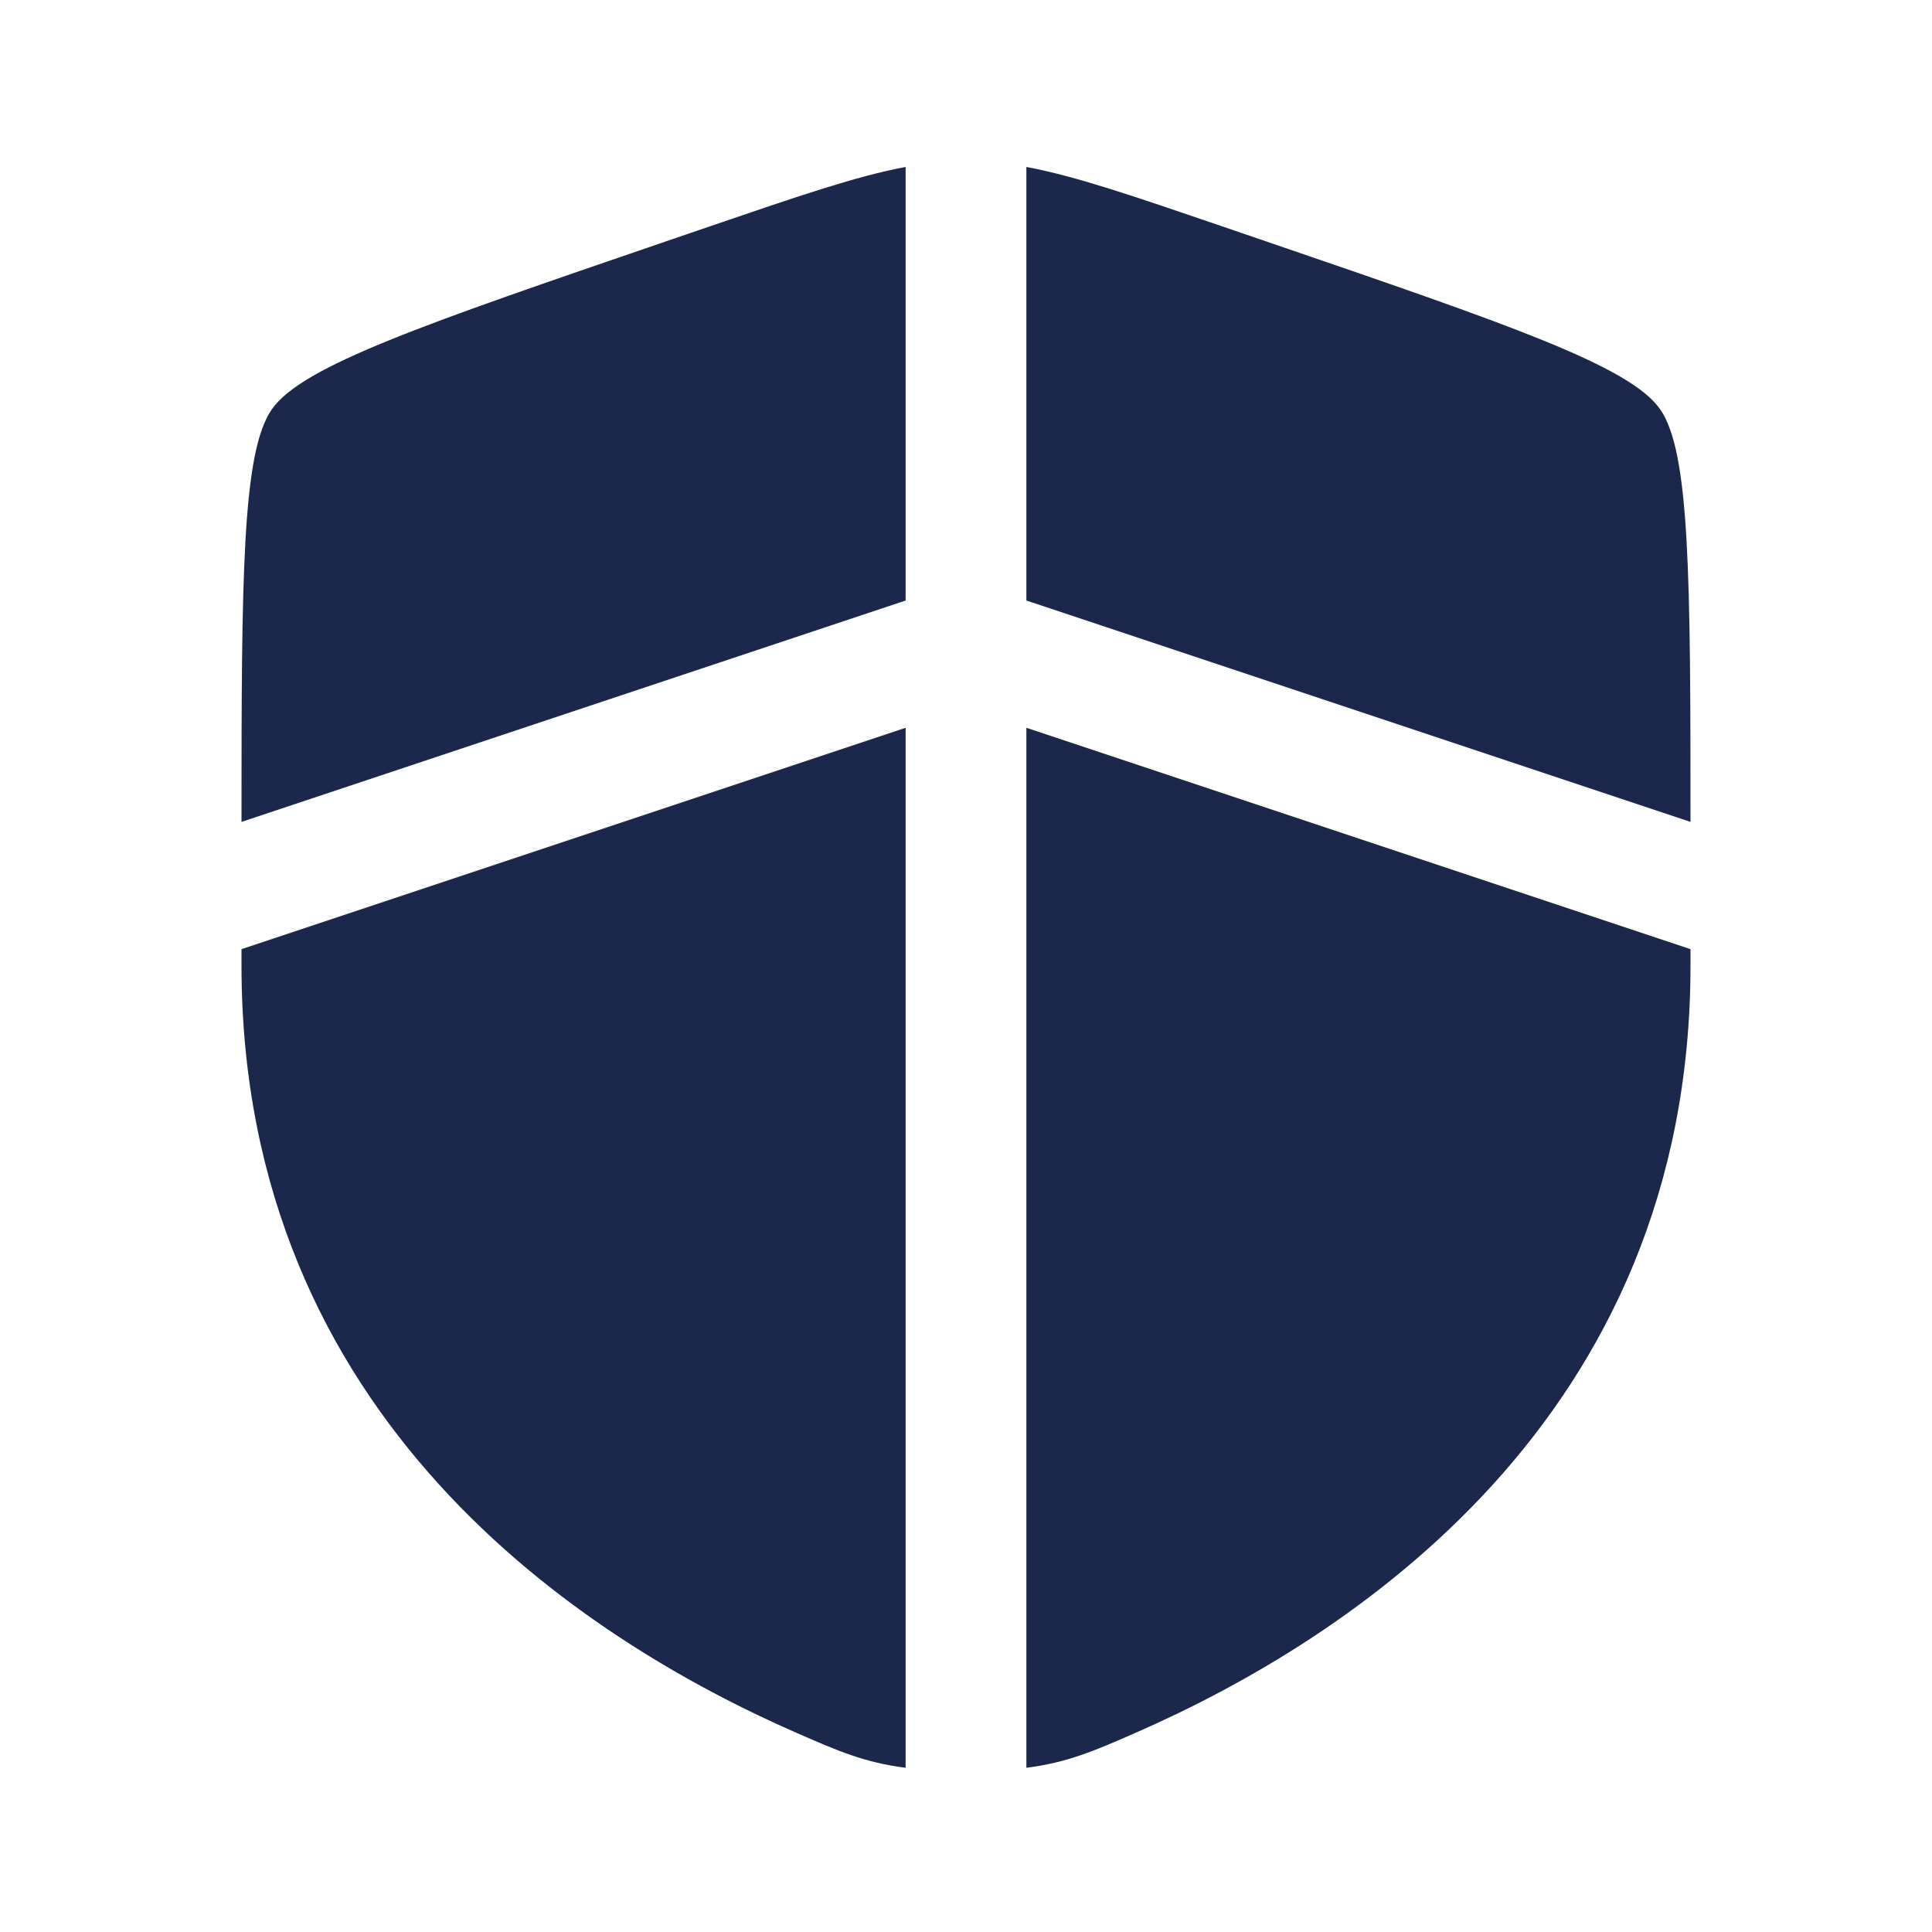 <svg width="24" height="24" viewBox="0 0 24 24" fill="none" xmlns="http://www.w3.org/2000/svg">
<path d="M11.25 2.074C10.644 2.187 9.932 2.431 8.838 2.805L8.265 3.001C5.258 4.031 3.755 4.545 3.378 5.083C3.008 5.609 3 7.15 3 10.21L11.25 7.46V2.074Z" fill="#1C274C"/>
<path d="M11.25 9.041L3 11.791V11.992C3 17.63 7.239 20.366 9.899 21.528C10.409 21.751 10.739 21.895 11.25 21.96V9.041Z" fill="#1C274C"/>
<path d="M12.75 21.96V9.041L21 11.791V11.992C21 17.63 16.761 20.366 14.101 21.528C13.591 21.751 13.261 21.895 12.75 21.96Z" fill="#1C274C"/>
<path d="M12.75 7.46V2.074C13.356 2.187 14.068 2.431 15.162 2.805L15.735 3.001C18.742 4.031 20.245 4.545 20.622 5.083C20.992 5.609 21 7.15 21 10.21L12.75 7.46Z" fill="#1C274C"/>
</svg>
